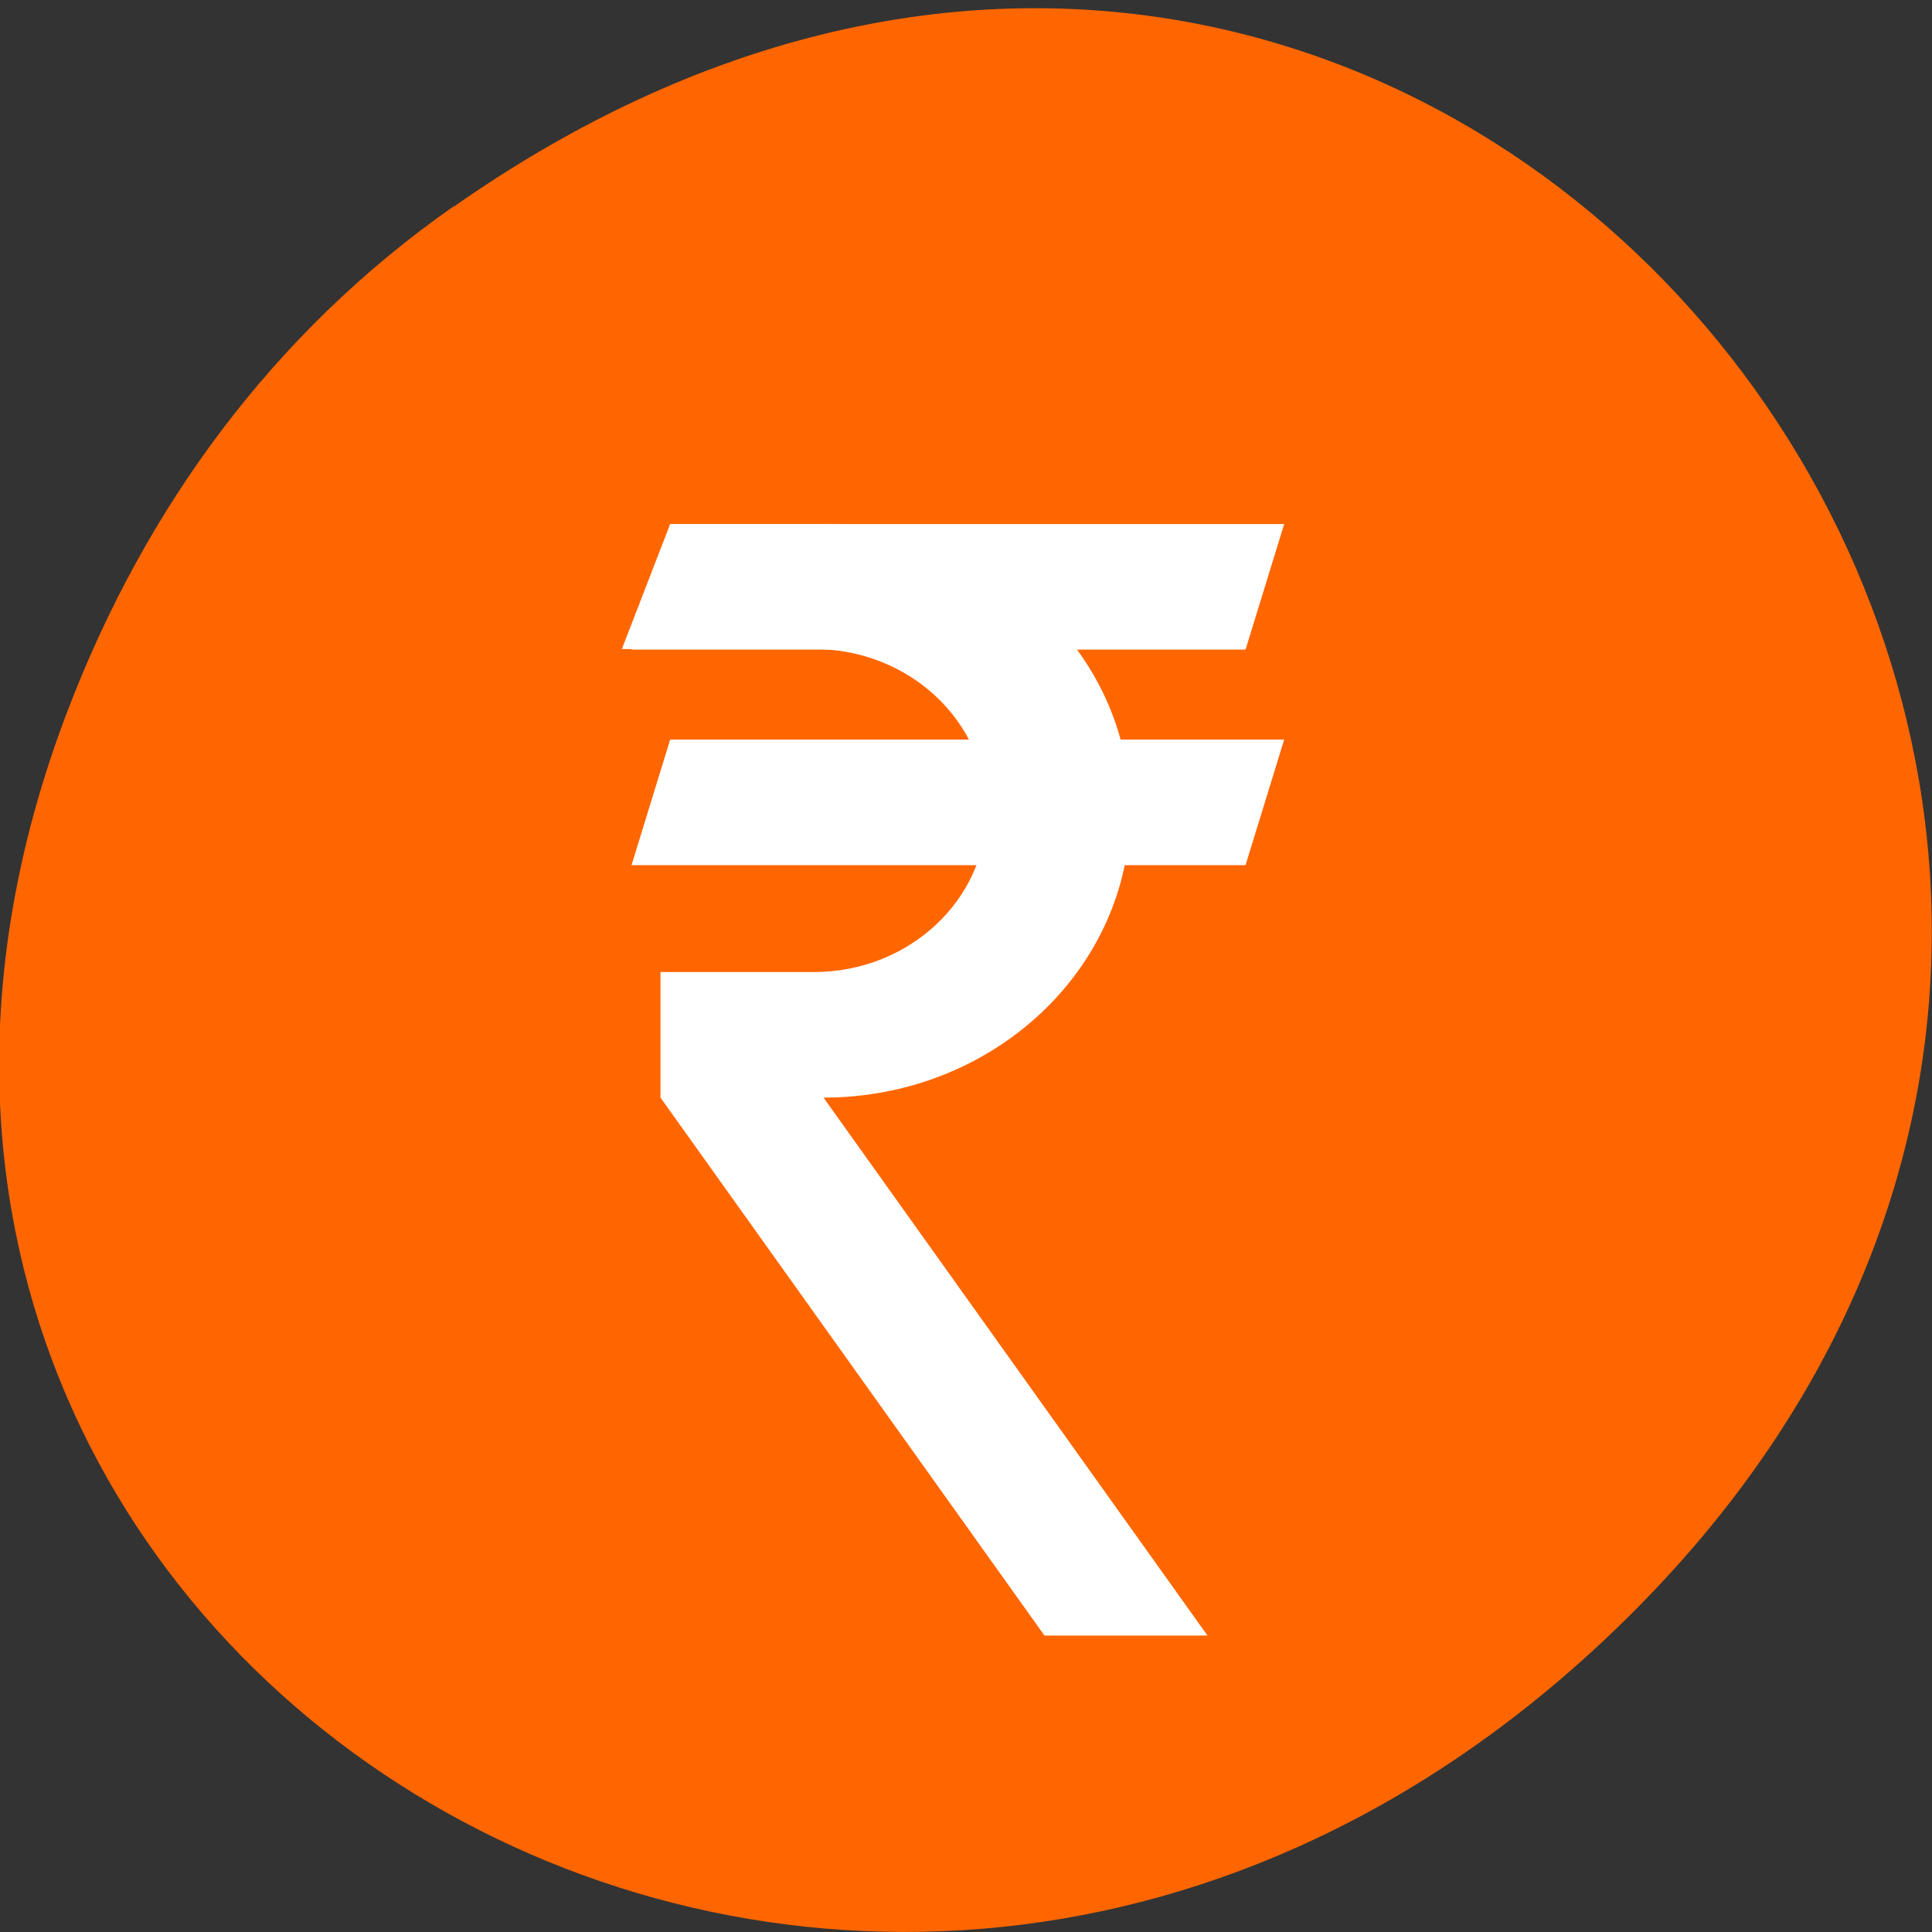 <svg xmlns="http://www.w3.org/2000/svg" viewBox="0 0 32 32"><rect x="0" y="0" width="32" height="32" fill="#333333" stroke="none"/><path d="m 7.52 3.42 c 16.36 -11.46 32.95 9.7 19.61 23.2 c -12.56 12.71 -32.1 0.93 -25.99 -14.9 c 1.27 -3.3 3.37 -6.2 6.37 -8.3" style="fill:#f60"/><g style="fill:#fff"><path d="m 11.1 8.68 h 2.54 c 2.8 0 5.08 2.13 5.08 4.75 c 0 2.63 -2.28 4.75 -5.08 4.75 l 6.36 8.91 h -2.7 l -6.36 -8.91 v -2.08 h 2.54 c 1.58 0 2.86 -1.2 2.86 -2.67 c 0 -1.48 -1.28 -2.68 -2.86 -2.68 h -3.18"/><path d="m 11.1 8.68 h 10.17 l -0.64 2.08 h -10.17 m 0.64 1.49 h 10.17 l -0.64 2.08 h -10.17"/></g></svg>